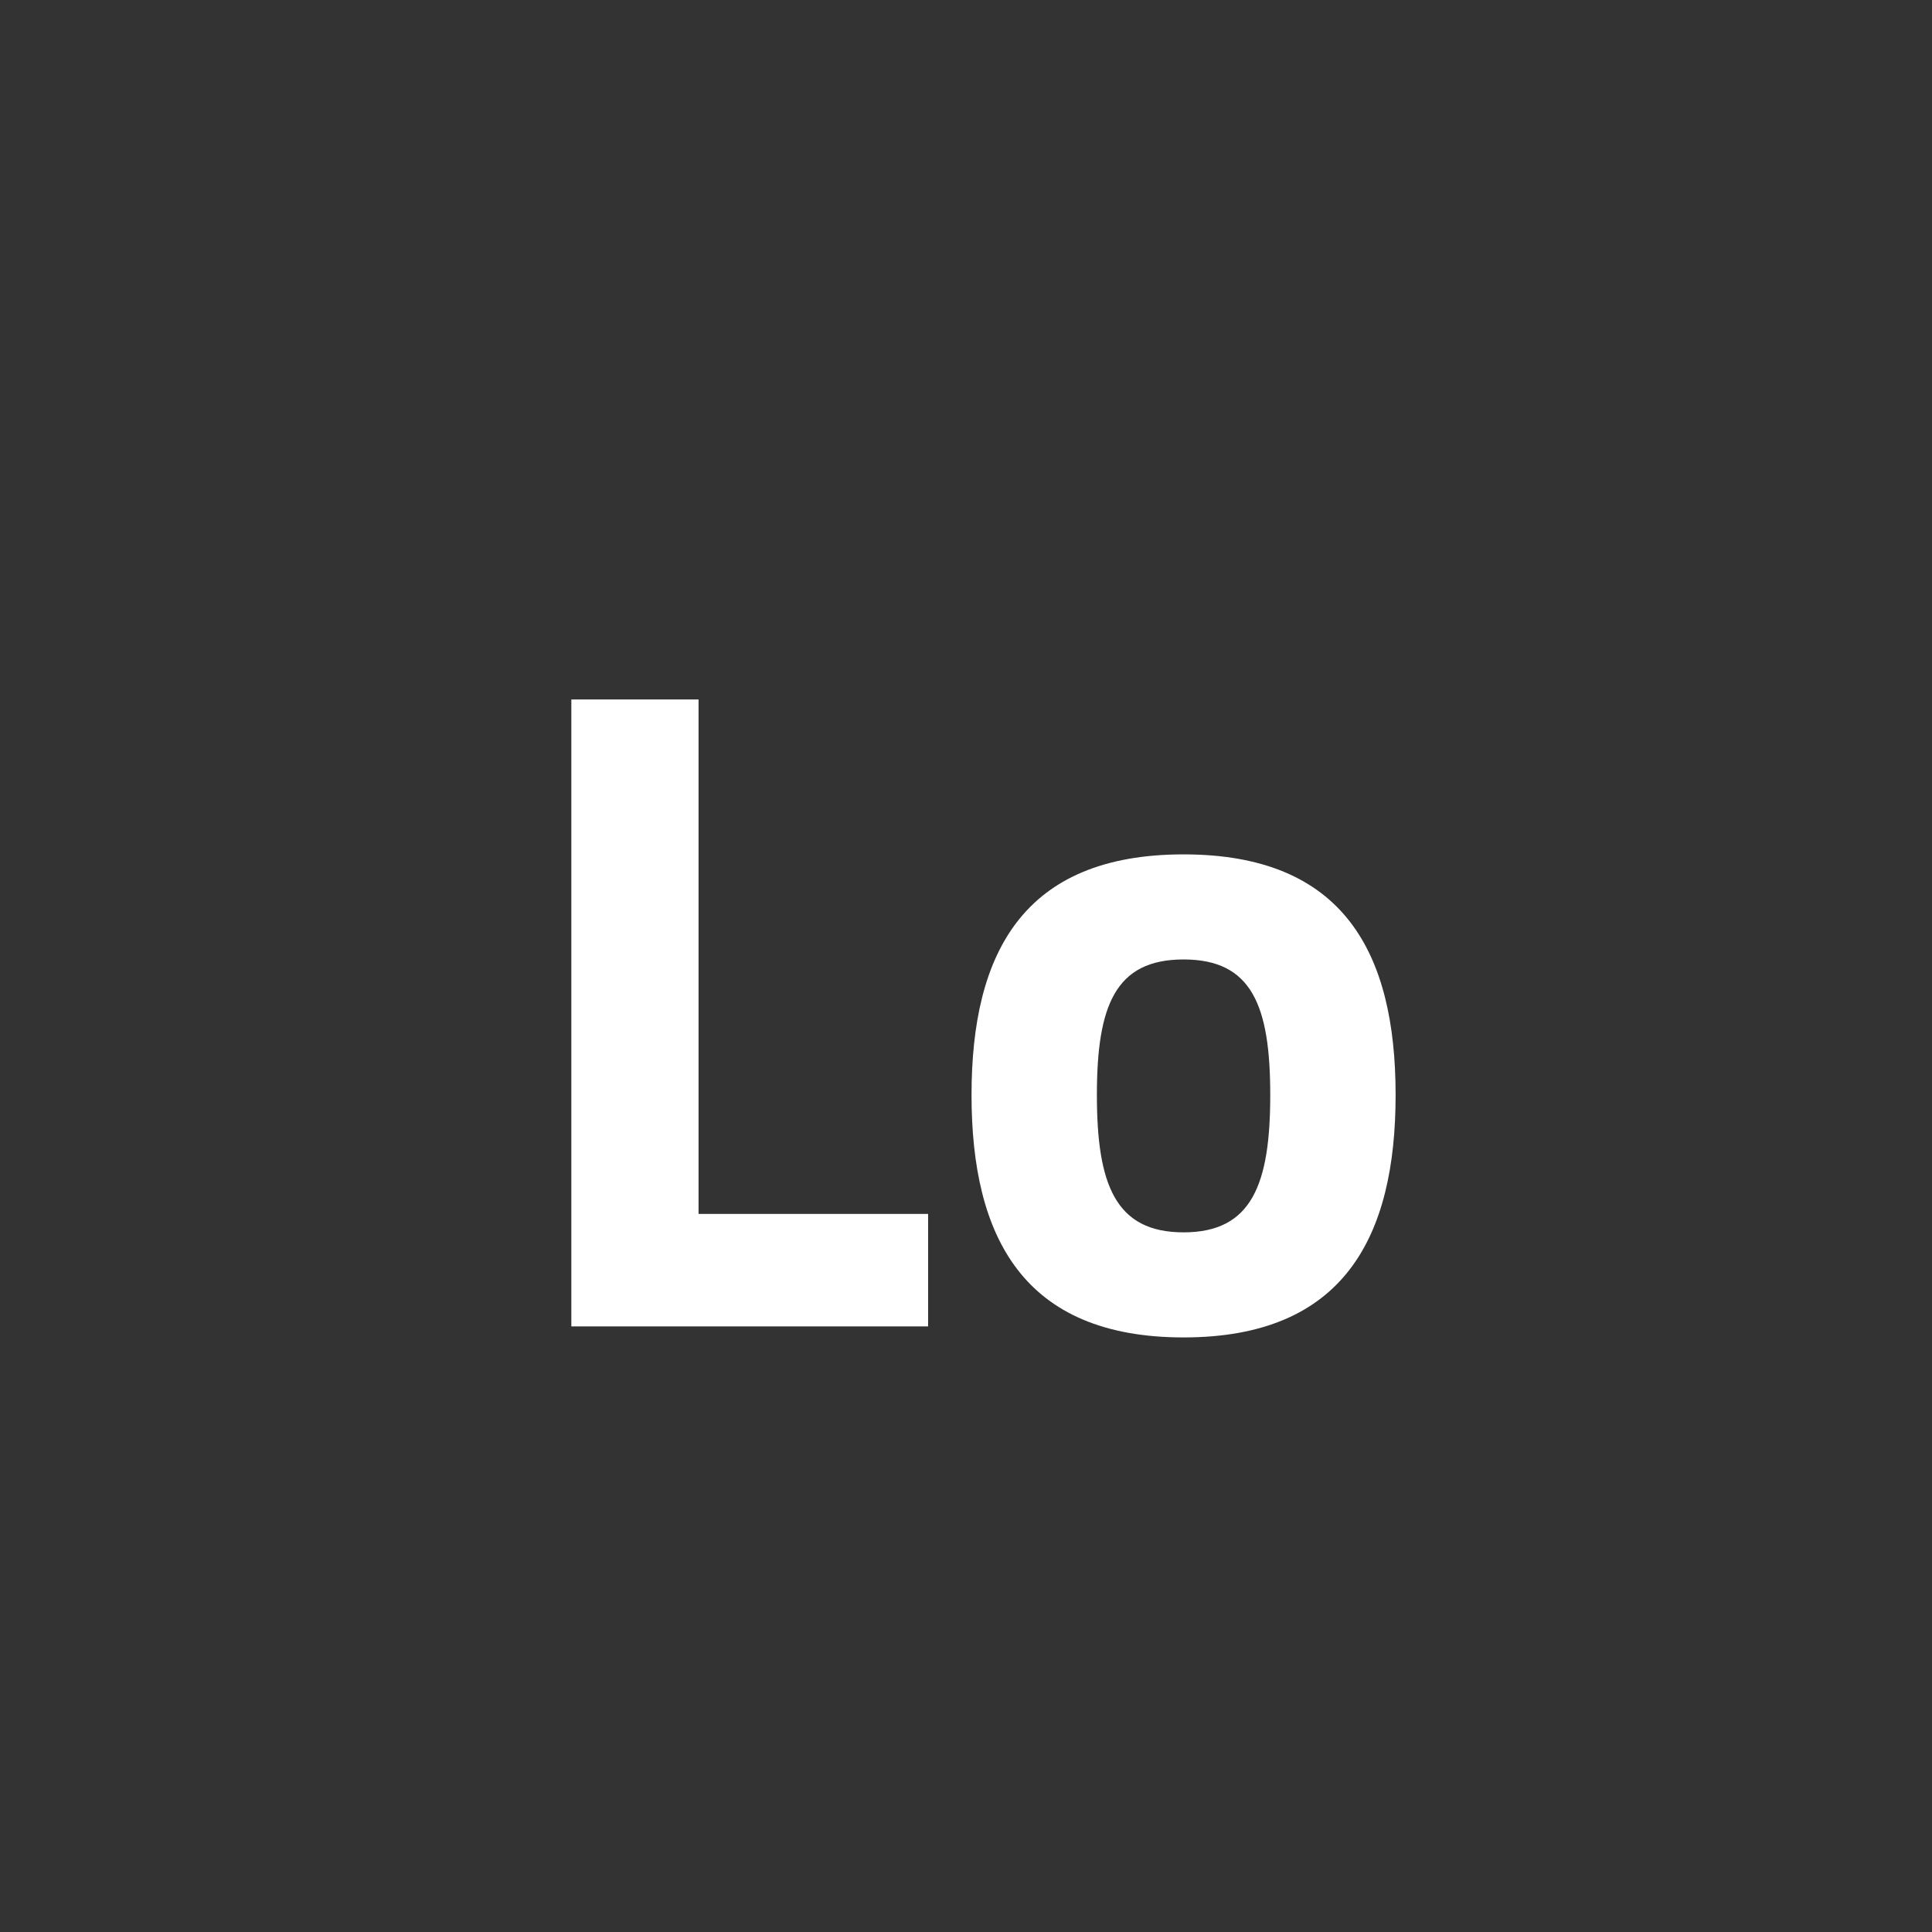 <?xml version="1.0" encoding="iso-8859-1"?>
<!-- Generator: Adobe Illustrator 19.1.0, SVG Export Plug-In . SVG Version: 6.00 Build 0)  -->
<svg version="1.1" xmlns="http://www.w3.org/2000/svg" xmlns:xlink="http://www.w3.org/1999/xlink" x="0px" y="0px"
	 viewBox="0 0 44 44" style="enable-background:new 0 0 44 44;" xml:space="preserve">
<rect x="0" y="0" width="44" height="44" fill="#333333" stroke="none"/>
<g id="quality-lo-half.colors-color2">
	<rect style="opacity:0;" width="44" height="44"/>
	<g>
		<path style="fill:#FFFFFF;" d="M13.012,30.208V15.93h2.897v11.716h5.228v2.562H13.012z"/>
		<path style="fill:#FFFFFF;" d="M31.784,24.937c0,3.234-1.176,5.522-4.829,5.522s-4.829-2.288-4.829-5.522
			c0-3.232,1.176-5.479,4.829-5.479S31.784,21.705,31.784,24.937z M28.929,24.937c0-2.036-0.42-3.086-1.974-3.086
			s-1.974,1.05-1.974,3.086c0,2.037,0.42,3.129,1.974,3.129S28.929,26.974,28.929,24.937z"/>
	</g>
</g>
<g id="Layer_1">
</g>
</svg>

